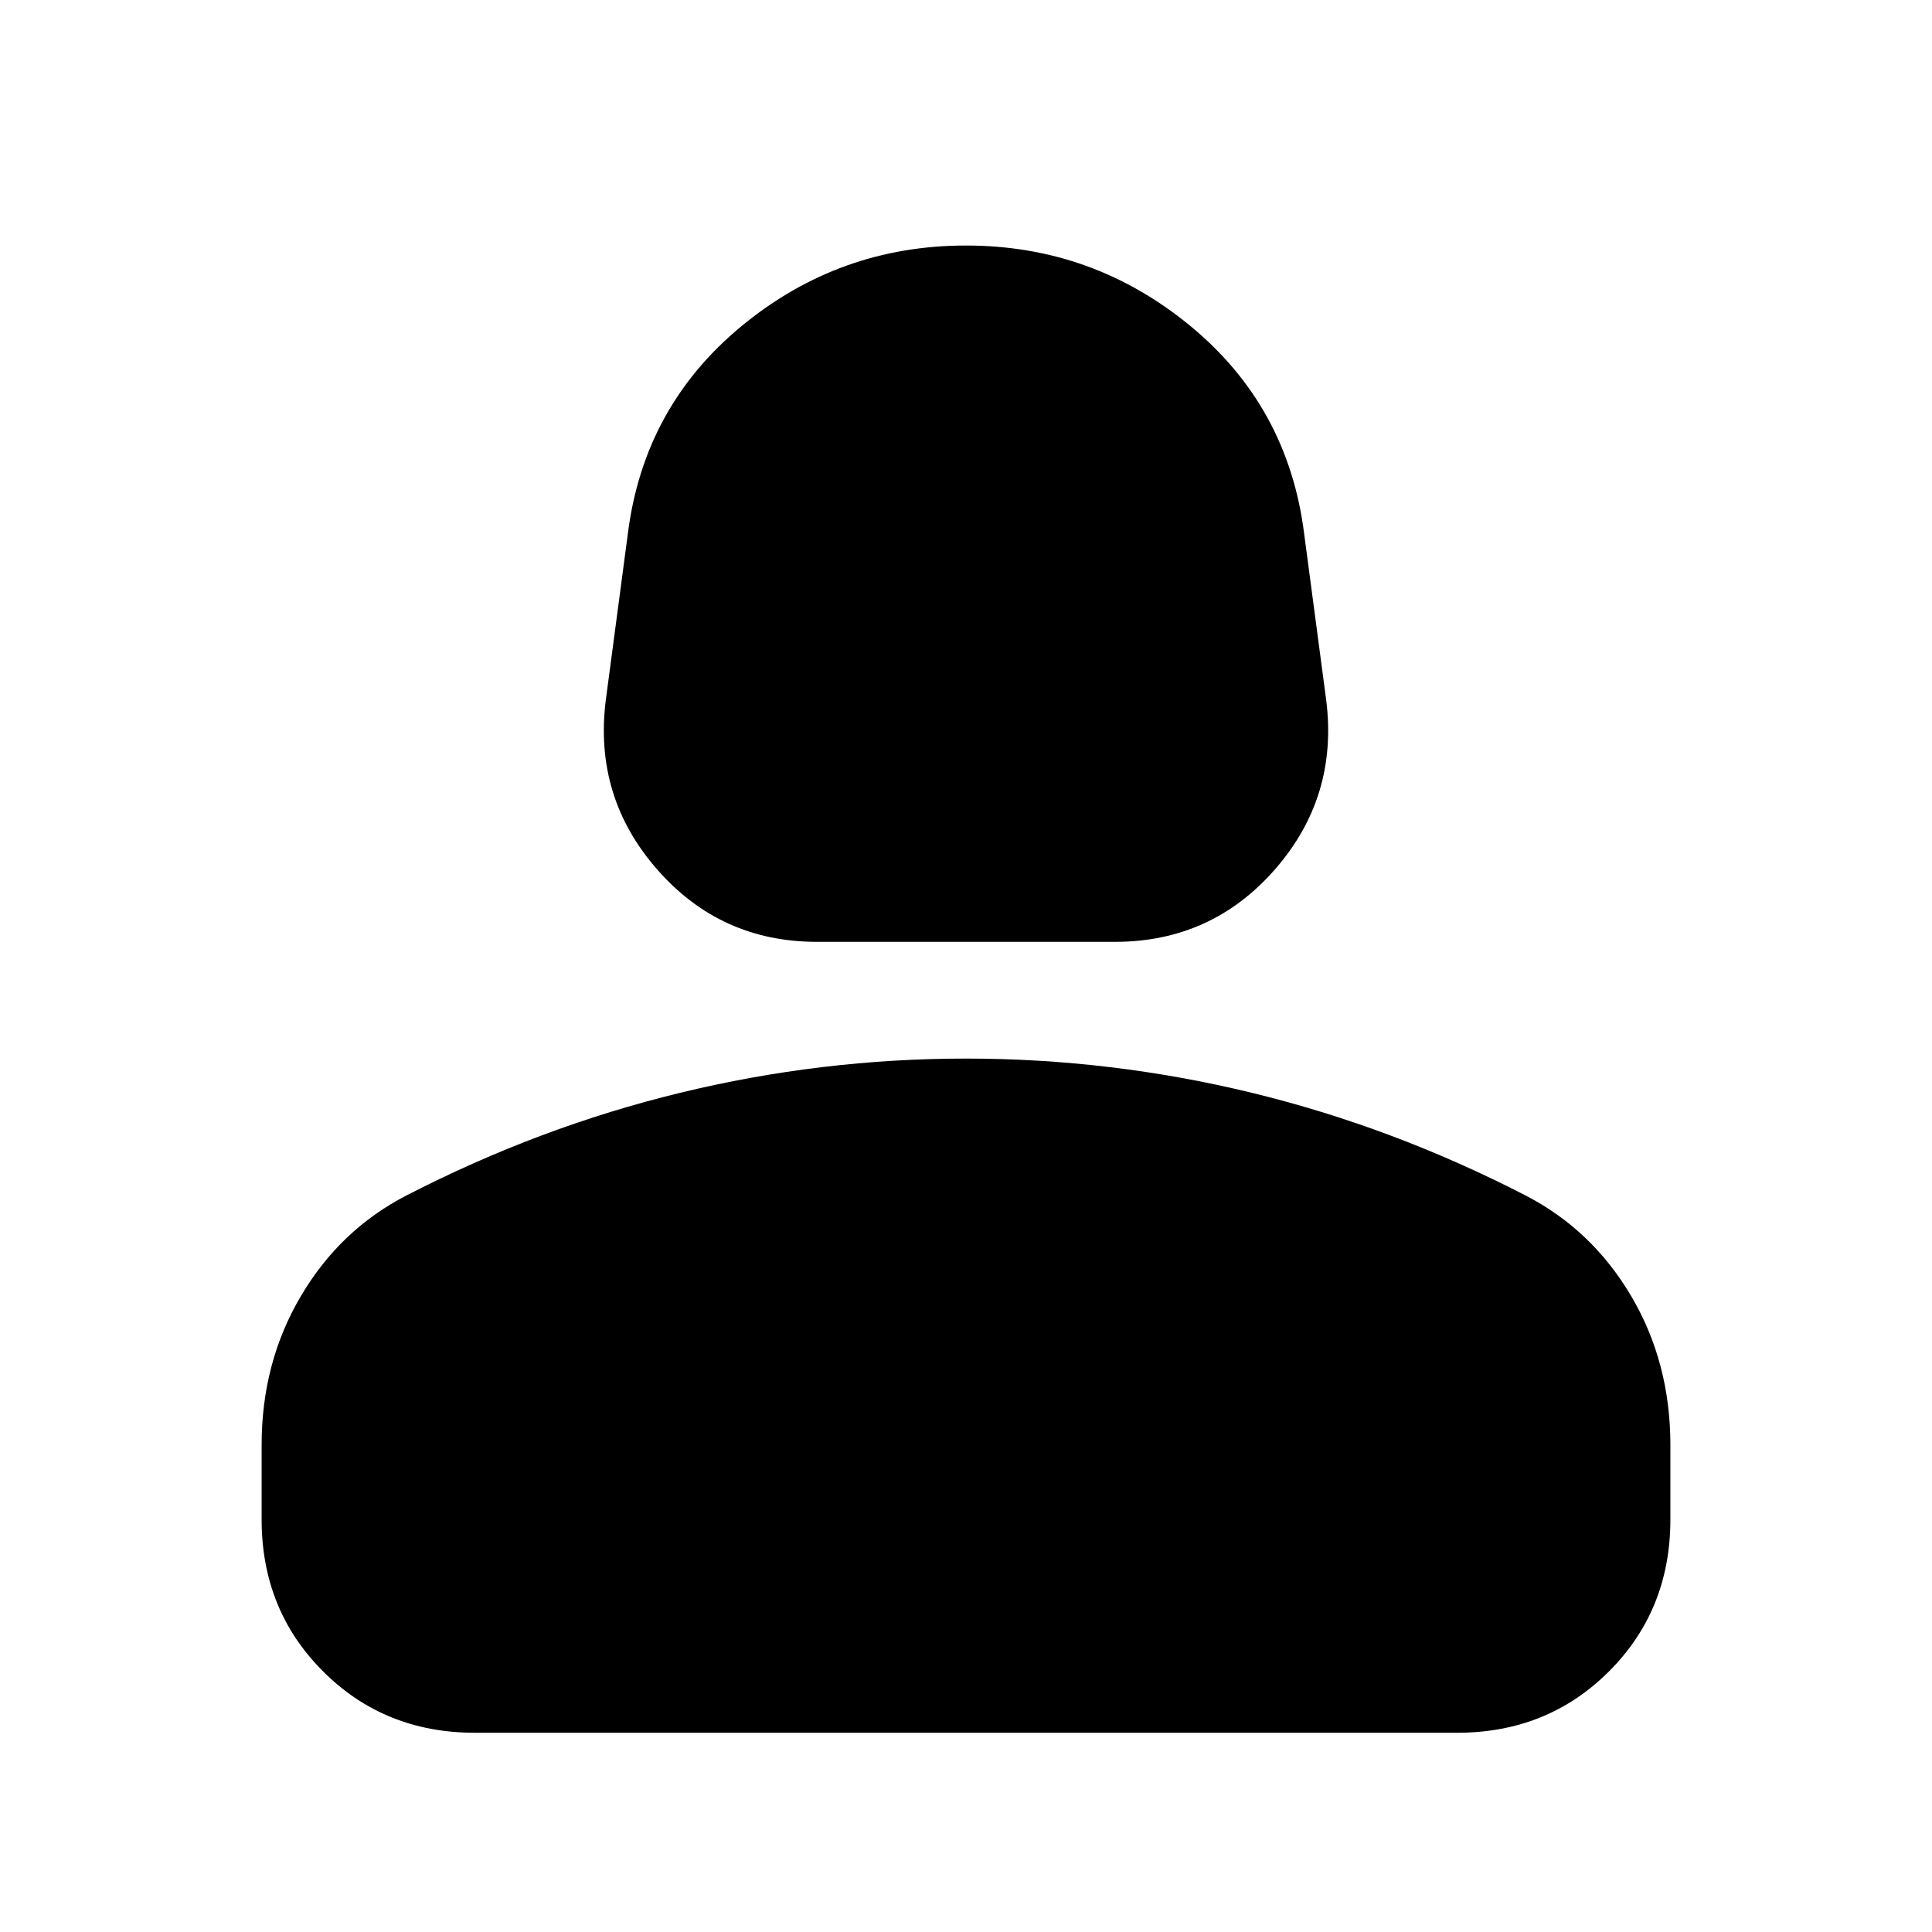 <svg xmlns="http://www.w3.org/2000/svg" height="24" width="24"><path d="M10.15 11.7q-1.2 0-1.987-.9-.788-.9-.638-2.1L7.8 6.625Q8 5.05 9.213 4.05q1.212-1 2.787-1t2.788 1Q16 5.05 16.2 6.625l.275 2.075q.15 1.2-.637 2.1-.788.9-1.988.9ZM5.9 21.525q-1.125 0-1.887-.763Q3.25 20 3.25 18.875v-.925q0-1.025.488-1.85.487-.825 1.312-1.25 1.65-.85 3.4-1.275 1.75-.425 3.55-.425 1.8 0 3.55.425 1.75.425 3.4 1.275.825.425 1.313 1.25.487.825.487 1.85v.925q0 1.125-.762 1.887-.763.763-1.888.763Z"/></svg>
